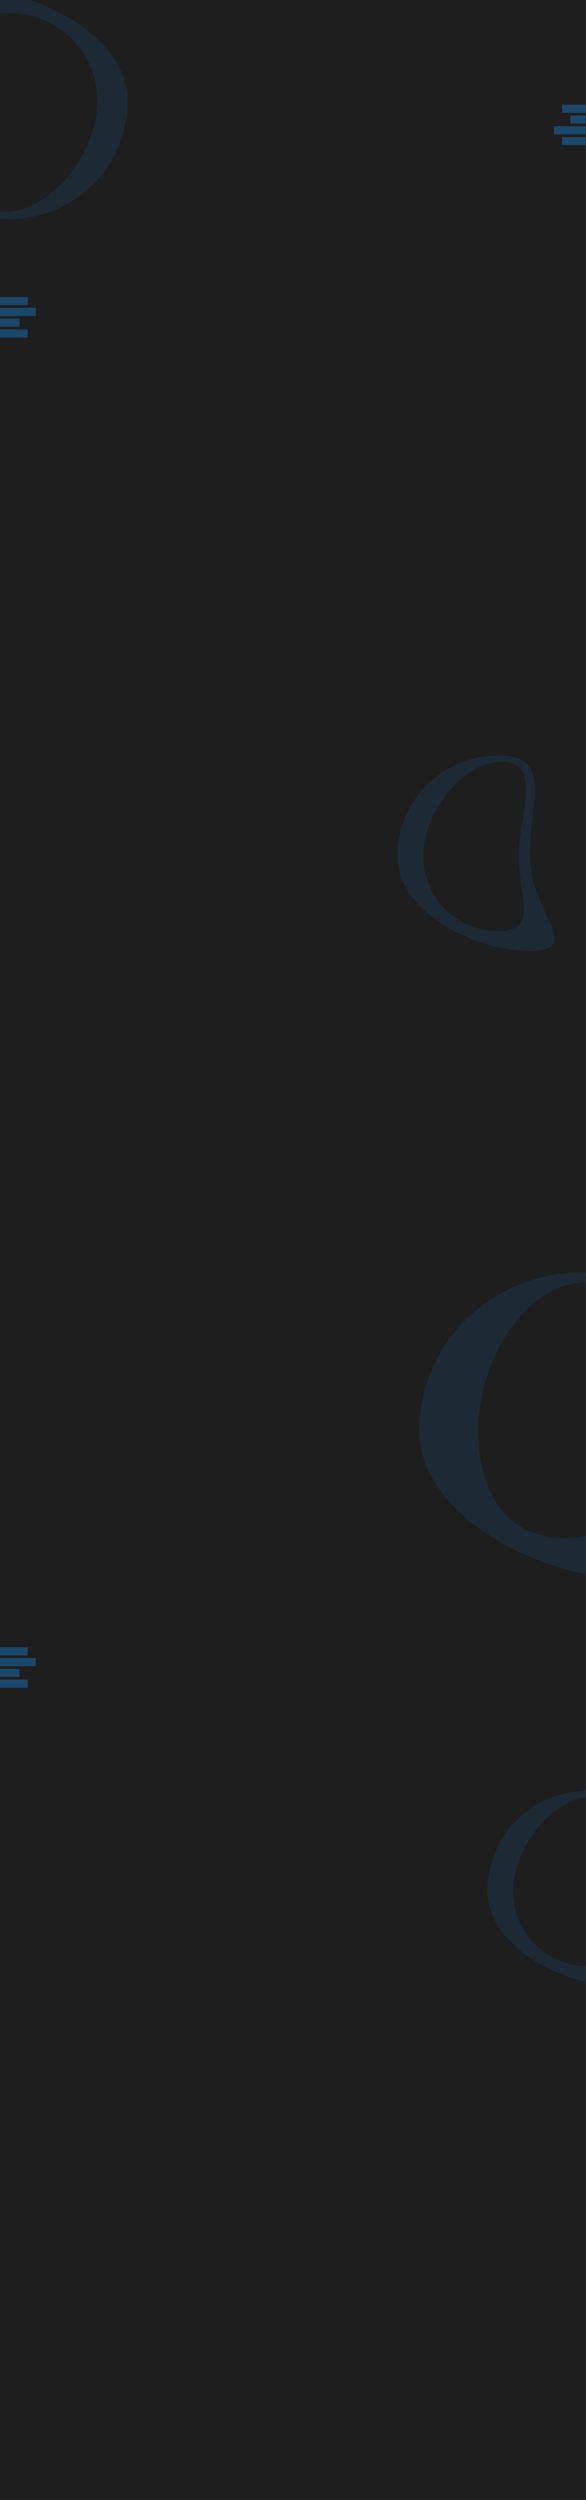 <svg width="4694" height="20013" viewBox="0 0 4694 20013" fill="none" xmlns="http://www.w3.org/2000/svg">
<g clip-path="url(#clip0_224_2)">
<rect width="4693.81" height="20013" fill="#1E1E1E"/>
<path d="M-220.038 809.271C-220.038 288.262 -741.175 -80.041 -220.038 -80.041C301.099 -80.041 1021.34 288.262 1021.34 809.271C1021.34 1330.28 598.878 1752.64 77.741 1752.64C-443.396 1752.64 -220.038 1330.28 -220.038 809.271ZM781.405 809.271C781.405 420.744 466.364 105.78 77.741 105.78C-310.882 105.78 -117.224 420.744 -117.224 809.271C-117.224 1197.8 -348.199 1694.78 40.423 1694.78C429.046 1694.78 781.405 1197.8 781.405 809.271Z" fill="#1770B5" fill-opacity="0.15"/>
<g opacity="0.5">
<rect x="4568.09" y="924.267" width="377.668" height="65.276" fill="#1770B5"/>
<rect x="4502.83" y="1096.78" width="377.668" height="65.276" fill="#1770B5"/>
<rect x="4502.83" y="838.008" width="377.668" height="65.276" fill="#1770B5"/>
<rect x="4437.55" y="1010.52" width="377.668" height="65.276" fill="#1770B5"/>
</g>
<g opacity="0.5">
<rect x="-90.85" y="2464.49" width="377.668" height="65.276" fill="#1770B5"/>
<rect x="-156.106" y="2637.01" width="377.668" height="65.276" fill="#1770B5"/>
<rect x="-156.106" y="2378.24" width="377.668" height="65.276" fill="#1770B5"/>
<rect x="-221.385" y="2550.75" width="377.668" height="65.276" fill="#1770B5"/>
</g>
<g opacity="0.5">
<rect x="-90.85" y="13272.9" width="377.668" height="65.276" fill="#1770B5"/>
<rect x="-156.106" y="13445.5" width="377.668" height="65.276" fill="#1770B5"/>
<rect x="-156.106" y="13186.7" width="377.668" height="65.276" fill="#1770B5"/>
<rect x="-221.385" y="13359.2" width="377.668" height="65.276" fill="#1770B5"/>
</g>
<mask id="path-14-inside-1_224_2" fill="white">
<path d="M4662.45 3806.18C4657.61 3806.18 4652.73 3805.53 4647.92 3804.21L4565.25 3781.59C4536.16 3773.63 4518.97 3743.5 4526.93 3714.4L4554.57 3613.42C4504 3587.32 4459.3 3552.66 4421.45 3510.19L4330.53 3562.04C4317.84 3569.28 4303.1 3571.13 4289 3567.29C4274.91 3563.43 4263.16 3554.31 4255.93 3541.63L4213.47 3467.18C4198.52 3440.98 4207.68 3407.51 4233.88 3392.57L4324.8 3340.72C4307.51 3286.51 4300.43 3230.39 4303.71 3173.59L4202.73 3145.95C4173.65 3137.99 4156.46 3107.86 4164.41 3078.77L4187.02 2996.1C4194.99 2967.01 4225.13 2949.82 4254.22 2957.78L4355.2 2985.41C4381.3 2934.85 4415.96 2890.15 4458.43 2852.3L4406.58 2761.38C4399.34 2748.69 4397.48 2733.93 4401.33 2719.85C4405.19 2705.76 4414.31 2694.02 4426.99 2686.77L4501.44 2644.31C4527.65 2629.36 4561.11 2638.53 4576.05 2664.72L4627.91 2755.63C4682.1 2738.34 4738.24 2731.27 4795.04 2734.54L4822.67 2633.57C4830.63 2604.48 4860.78 2587.29 4889.86 2595.25L4972.53 2617.86C5001.61 2625.83 5018.81 2655.96 5010.85 2685.06L4983.22 2786.03C5033.78 2812.13 5078.48 2846.79 5116.33 2889.27L5207.25 2837.42C5219.93 2830.17 5234.69 2828.31 5248.78 2832.17C5262.87 2836.03 5274.61 2845.14 5281.86 2857.83L5324.32 2932.28C5331.57 2944.97 5333.43 2959.73 5329.57 2973.81C5325.71 2987.9 5316.6 2999.65 5303.91 3006.89L5213 3058.74C5230.28 3112.95 5237.36 3169.05 5234.09 3225.87L5335.06 3253.5C5349.15 3257.36 5360.89 3266.46 5368.14 3279.16C5375.37 3291.84 5377.23 3306.6 5373.38 3320.69L5350.77 3403.37C5342.81 3432.46 5312.67 3449.64 5283.57 3441.69L5182.59 3414.05C5156.49 3464.63 5121.83 3509.32 5079.36 3547.17L5131.21 3638.09C5138.45 3650.78 5140.31 3665.52 5136.46 3679.62C5132.6 3693.71 5123.49 3705.46 5110.79 3712.69L5036.35 3755.15C5023.65 3762.39 5008.9 3764.24 4994.82 3760.39C4980.73 3756.54 4968.97 3747.42 4961.74 3734.73L4909.89 3643.81C4855.68 3661.1 4799.58 3668.19 4742.76 3664.9L4715.12 3765.88C4711.26 3779.97 4702.16 3791.72 4689.46 3798.95C4681.09 3803.75 4671.83 3806.18 4662.45 3806.18ZM4427.99 3472.46L4435.93 3481.83C4475.42 3528.53 4523.36 3565.71 4578.43 3592.35L4589.48 3597.7L4555.42 3722.19C4553.65 3728.68 4554.51 3735.47 4557.84 3741.3C4561.17 3747.15 4566.58 3751.34 4573.07 3753.11L4655.74 3775.73C4662.21 3777.51 4669.01 3776.64 4674.85 3773.32C4680.69 3769.99 4684.89 3764.58 4686.66 3758.09L4720.73 3633.6L4732.96 3634.62C4793.94 3639.73 4854.12 3632.13 4911.88 3612.04L4923.48 3608.02L4987.41 3720.11C4990.74 3725.96 4996.15 3730.15 5002.63 3731.92C5009.14 3733.71 5015.92 3732.85 5021.74 3729.51L5096.2 3687.05C5102.04 3683.71 5106.23 3678.31 5108.01 3671.82C5109.78 3665.34 5108.92 3658.55 5105.59 3652.71L5041.65 3540.61L5051.02 3532.68C5097.72 3493.2 5134.9 3445.25 5161.54 3390.18L5166.89 3379.13L5291.38 3413.2C5304.73 3416.84 5318.64 3408.95 5322.31 3395.56L5344.92 3312.88C5346.69 3306.4 5345.84 3299.61 5342.51 3293.77C5339.18 3287.94 5333.77 3283.73 5327.29 3281.96L5202.79 3247.9L5203.81 3235.67C5208.91 3174.7 5201.32 3114.51 5181.24 3056.75L5177.2 3045.16L5289.31 2981.22C5295.15 2977.89 5299.35 2972.48 5301.12 2966C5302.89 2959.52 5302.03 2952.73 5298.71 2946.89L5256.24 2872.44C5252.9 2866.6 5247.5 2862.4 5241.01 2860.63C5234.52 2858.86 5227.74 2859.72 5221.9 2863.04L5109.81 2926.98L5101.87 2917.61C5062.38 2870.92 5014.44 2833.74 4959.37 2807.09L4948.32 2801.75L4982.38 2677.26C4984.15 2670.77 4983.29 2663.98 4979.96 2658.14C4976.63 2652.31 4971.22 2648.12 4964.73 2646.33L4882.06 2623.72C4868.71 2620.05 4854.8 2627.97 4851.14 2641.36L4817.07 2765.85L4804.84 2764.83C4743.85 2759.7 4683.67 2767.32 4625.92 2787.4L4614.32 2791.44L4550.38 2679.33C4547.06 2673.49 4541.64 2669.29 4535.17 2667.52C4528.68 2665.76 4521.89 2666.61 4516.06 2669.93L4441.61 2712.4C4435.76 2715.74 4431.57 2721.14 4429.8 2727.62C4428.02 2734.11 4428.88 2740.9 4432.21 2746.74L4496.15 2858.83L4486.78 2866.76C4440.08 2906.26 4402.9 2954.19 4376.26 3009.27L4370.91 3020.31L4246.42 2986.25C4239.94 2984.48 4233.14 2985.32 4227.31 2988.67C4221.47 2992 4217.27 2997.41 4215.5 3003.89L4192.88 3086.56C4191.11 3093.05 4191.97 3099.84 4195.29 3105.67C4198.62 3111.51 4204.03 3115.71 4210.52 3117.48L4335.01 3151.54L4333.99 3163.78C4328.89 3224.74 4336.48 3284.94 4356.56 3342.69L4360.59 3354.29L4248.49 3418.22C4242.65 3421.55 4238.46 3426.96 4236.69 3433.44C4234.91 3439.93 4235.77 3446.72 4239.1 3452.55L4281.56 3527C4284.89 3532.84 4290.3 3537.04 4296.79 3538.81C4303.25 3540.59 4310.05 3539.74 4315.9 3536.4L4427.99 3472.46ZM4769.28 3446.41C4747.44 3446.41 4725.46 3443.48 4703.82 3437.57C4640.3 3420.19 4587.34 3379.11 4554.71 3321.9C4522.08 3264.69 4513.69 3198.19 4531.07 3134.67C4548.45 3071.14 4589.52 3018.18 4646.74 2985.56C4703.95 2952.93 4770.45 2944.54 4833.98 2961.92C4897.51 2979.3 4950.46 3020.38 4983.09 3077.59C5015.71 3134.79 5024.12 3201.28 5006.73 3264.81C4989.35 3328.34 4948.27 3381.29 4891.06 3413.92C4853.33 3435.43 4811.57 3446.4 4769.28 3446.41ZM4768.55 2982.59C4731.33 2982.59 4694.57 2992.25 4661.37 3011.19C4611.01 3039.9 4574.85 3086.52 4559.55 3142.44C4544.24 3198.36 4551.63 3256.89 4580.36 3307.25C4609.09 3357.6 4655.7 3393.77 4711.62 3409.07C4767.53 3424.36 4826.07 3416.97 4876.42 3388.25C4926.78 3359.53 4962.95 3312.91 4978.25 3257C4993.55 3201.08 4986.16 3142.55 4957.43 3092.19C4928.71 3041.83 4882.09 3005.67 4826.17 2990.37C4807.13 2985.17 4787.77 2982.59 4768.55 2982.59Z"/>
</mask>
<path d="M4662.45 3806.18C4657.61 3806.18 4652.73 3805.53 4647.92 3804.21L4565.25 3781.59C4536.16 3773.63 4518.97 3743.5 4526.93 3714.4L4554.57 3613.42C4504 3587.32 4459.3 3552.66 4421.45 3510.19L4330.53 3562.04C4317.84 3569.28 4303.1 3571.13 4289 3567.29C4274.91 3563.43 4263.16 3554.31 4255.93 3541.63L4213.47 3467.18C4198.52 3440.98 4207.68 3407.51 4233.88 3392.57L4324.8 3340.72C4307.51 3286.51 4300.43 3230.39 4303.71 3173.59L4202.73 3145.95C4173.65 3137.99 4156.46 3107.86 4164.41 3078.77L4187.02 2996.1C4194.99 2967.01 4225.13 2949.82 4254.22 2957.78L4355.2 2985.41C4381.3 2934.85 4415.96 2890.15 4458.43 2852.3L4406.58 2761.38C4399.34 2748.69 4397.48 2733.93 4401.33 2719.85C4405.19 2705.76 4414.31 2694.02 4426.99 2686.77L4501.44 2644.31C4527.65 2629.36 4561.11 2638.53 4576.05 2664.72L4627.91 2755.63C4682.1 2738.34 4738.24 2731.27 4795.04 2734.54L4822.67 2633.57C4830.63 2604.48 4860.78 2587.29 4889.86 2595.25L4972.53 2617.86C5001.61 2625.83 5018.81 2655.96 5010.85 2685.06L4983.22 2786.03C5033.78 2812.13 5078.48 2846.79 5116.33 2889.27L5207.25 2837.42C5219.93 2830.17 5234.69 2828.31 5248.78 2832.17C5262.87 2836.03 5274.61 2845.14 5281.86 2857.83L5324.32 2932.28C5331.57 2944.97 5333.43 2959.73 5329.57 2973.81C5325.71 2987.9 5316.6 2999.65 5303.91 3006.89L5213 3058.74C5230.28 3112.95 5237.36 3169.05 5234.09 3225.87L5335.06 3253.5C5349.15 3257.36 5360.89 3266.46 5368.14 3279.16C5375.37 3291.84 5377.23 3306.6 5373.38 3320.69L5350.77 3403.37C5342.81 3432.46 5312.67 3449.64 5283.57 3441.69L5182.59 3414.05C5156.49 3464.63 5121.83 3509.32 5079.36 3547.17L5131.21 3638.09C5138.45 3650.78 5140.31 3665.52 5136.46 3679.62C5132.6 3693.71 5123.49 3705.46 5110.79 3712.69L5036.35 3755.15C5023.65 3762.39 5008.9 3764.24 4994.82 3760.39C4980.73 3756.54 4968.97 3747.42 4961.74 3734.73L4909.89 3643.81C4855.68 3661.1 4799.58 3668.19 4742.76 3664.9L4715.12 3765.88C4711.26 3779.97 4702.16 3791.72 4689.46 3798.95C4681.09 3803.75 4671.83 3806.18 4662.45 3806.18ZM4427.99 3472.46L4435.93 3481.83C4475.42 3528.53 4523.36 3565.71 4578.43 3592.35L4589.48 3597.7L4555.42 3722.19C4553.65 3728.68 4554.51 3735.47 4557.84 3741.3C4561.17 3747.15 4566.58 3751.34 4573.07 3753.11L4655.74 3775.73C4662.21 3777.51 4669.01 3776.64 4674.85 3773.32C4680.69 3769.99 4684.89 3764.58 4686.66 3758.09L4720.73 3633.6L4732.96 3634.62C4793.94 3639.73 4854.12 3632.13 4911.88 3612.04L4923.48 3608.02L4987.41 3720.11C4990.74 3725.96 4996.15 3730.15 5002.63 3731.92C5009.14 3733.71 5015.92 3732.85 5021.74 3729.51L5096.2 3687.05C5102.04 3683.71 5106.23 3678.31 5108.01 3671.82C5109.78 3665.34 5108.92 3658.55 5105.59 3652.71L5041.65 3540.61L5051.02 3532.68C5097.72 3493.2 5134.9 3445.25 5161.54 3390.18L5166.89 3379.13L5291.38 3413.2C5304.73 3416.84 5318.64 3408.95 5322.31 3395.56L5344.92 3312.88C5346.69 3306.4 5345.84 3299.61 5342.51 3293.77C5339.18 3287.94 5333.77 3283.73 5327.29 3281.96L5202.79 3247.9L5203.81 3235.67C5208.91 3174.7 5201.32 3114.51 5181.24 3056.75L5177.2 3045.16L5289.31 2981.22C5295.15 2977.89 5299.35 2972.48 5301.12 2966C5302.89 2959.52 5302.03 2952.73 5298.71 2946.89L5256.24 2872.44C5252.9 2866.6 5247.5 2862.4 5241.01 2860.63C5234.52 2858.86 5227.74 2859.72 5221.9 2863.04L5109.81 2926.98L5101.87 2917.61C5062.38 2870.92 5014.44 2833.74 4959.37 2807.09L4948.32 2801.75L4982.38 2677.26C4984.15 2670.77 4983.29 2663.98 4979.96 2658.14C4976.63 2652.31 4971.22 2648.12 4964.73 2646.33L4882.06 2623.72C4868.71 2620.05 4854.8 2627.97 4851.14 2641.36L4817.07 2765.85L4804.84 2764.83C4743.85 2759.7 4683.67 2767.32 4625.92 2787.4L4614.32 2791.44L4550.38 2679.33C4547.06 2673.49 4541.64 2669.29 4535.17 2667.52C4528.68 2665.76 4521.89 2666.61 4516.06 2669.93L4441.61 2712.4C4435.76 2715.74 4431.57 2721.14 4429.8 2727.62C4428.02 2734.11 4428.88 2740.9 4432.21 2746.74L4496.15 2858.83L4486.78 2866.76C4440.08 2906.26 4402.9 2954.19 4376.26 3009.27L4370.91 3020.31L4246.42 2986.25C4239.94 2984.48 4233.14 2985.32 4227.31 2988.67C4221.47 2992 4217.27 2997.41 4215.5 3003.89L4192.88 3086.56C4191.11 3093.05 4191.97 3099.84 4195.29 3105.67C4198.62 3111.51 4204.03 3115.71 4210.52 3117.48L4335.01 3151.54L4333.99 3163.78C4328.89 3224.74 4336.48 3284.94 4356.56 3342.69L4360.59 3354.29L4248.49 3418.22C4242.65 3421.55 4238.46 3426.96 4236.69 3433.44C4234.91 3439.93 4235.77 3446.72 4239.1 3452.55L4281.56 3527C4284.89 3532.84 4290.3 3537.04 4296.79 3538.81C4303.25 3540.59 4310.05 3539.74 4315.9 3536.4L4427.99 3472.46ZM4769.28 3446.41C4747.44 3446.41 4725.46 3443.48 4703.82 3437.57C4640.3 3420.19 4587.34 3379.11 4554.71 3321.9C4522.08 3264.69 4513.69 3198.19 4531.07 3134.67C4548.45 3071.14 4589.52 3018.18 4646.74 2985.56C4703.95 2952.93 4770.45 2944.54 4833.98 2961.92C4897.51 2979.3 4950.46 3020.38 4983.09 3077.59C5015.71 3134.79 5024.12 3201.28 5006.73 3264.81C4989.35 3328.34 4948.27 3381.29 4891.06 3413.92C4853.33 3435.43 4811.57 3446.4 4769.28 3446.41ZM4768.55 2982.59C4731.33 2982.59 4694.57 2992.25 4661.37 3011.19C4611.01 3039.9 4574.85 3086.52 4559.55 3142.44C4544.24 3198.36 4551.63 3256.89 4580.36 3307.25C4609.09 3357.6 4655.7 3393.77 4711.62 3409.07C4767.53 3424.36 4826.07 3416.97 4876.42 3388.25C4926.78 3359.53 4962.95 3312.91 4978.25 3257C4993.55 3201.08 4986.16 3142.55 4957.43 3092.19C4928.71 3041.83 4882.09 3005.67 4826.17 2990.37C4807.13 2985.17 4787.77 2982.59 4768.55 2982.59Z" stroke="#7A7A7A" stroke-width="5.002" mask="url(#path-14-inside-1_224_2)"/>
<path d="M4243.62 6853.67C4243.62 7298.19 4688.26 7612.43 4243.62 7612.43C3798.99 7612.43 3184.47 7298.19 3184.47 6853.67C3184.47 6409.14 3544.92 6048.78 3989.55 6048.78C4434.19 6048.78 4243.62 6409.14 4243.62 6853.67ZM3389.19 6853.67C3389.19 7185.16 3657.98 7453.89 3989.55 7453.89C4321.13 7453.89 4155.9 7185.16 4155.9 6853.67C4155.9 6522.17 4352.97 6098.15 4021.39 6098.15C3689.82 6098.15 3389.19 6522.17 3389.19 6853.67Z" fill="#1770B5" fill-opacity="0.15"/>
<path d="M5078.58 11450.6C5078.58 12149.5 5800.32 12643.6 5078.58 12643.6C4356.85 12643.6 3359.36 12149.5 3359.36 11450.6C3359.36 10751.7 3944.44 10185.2 4666.18 10185.2C5387.92 10185.2 5078.58 10751.7 5078.58 11450.6ZM3829.71 11450.6C3829.71 11971.8 4086.76 12387.8 4666.18 12301.7C5213.41 12136.3 4936.19 11971.8 4936.19 11450.6C4936.19 10929.4 5256.08 10262.8 4717.86 10262.8C4179.65 10262.8 3829.71 10929.4 3829.71 11450.6Z" fill="#1770B5" fill-opacity="0.15"/>
<path d="M4963.99 15140.7C4963.99 15585.3 5408.62 15899.5 4963.99 15899.5C4519.35 15899.5 3904.84 15585.3 3904.84 15140.7C3904.84 14696.2 4265.28 14335.8 4709.92 14335.8C5154.56 14335.8 4963.99 14696.2 4963.99 15140.7ZM4109.55 15140.7C4109.55 15472.2 4378.35 15740.9 4709.92 15740.9C5041.49 15740.9 4876.27 15472.2 4876.27 15140.7C4876.27 14809.2 5073.33 14385.2 4741.76 14385.2C4410.19 14385.2 4109.55 14809.2 4109.55 15140.7Z" fill="#1770B5" fill-opacity="0.15"/>
</g>
<defs>
<clipPath id="clip0_224_2">
<rect width="4693.81" height="20013" fill="white"/>
</clipPath>
</defs>
</svg>
